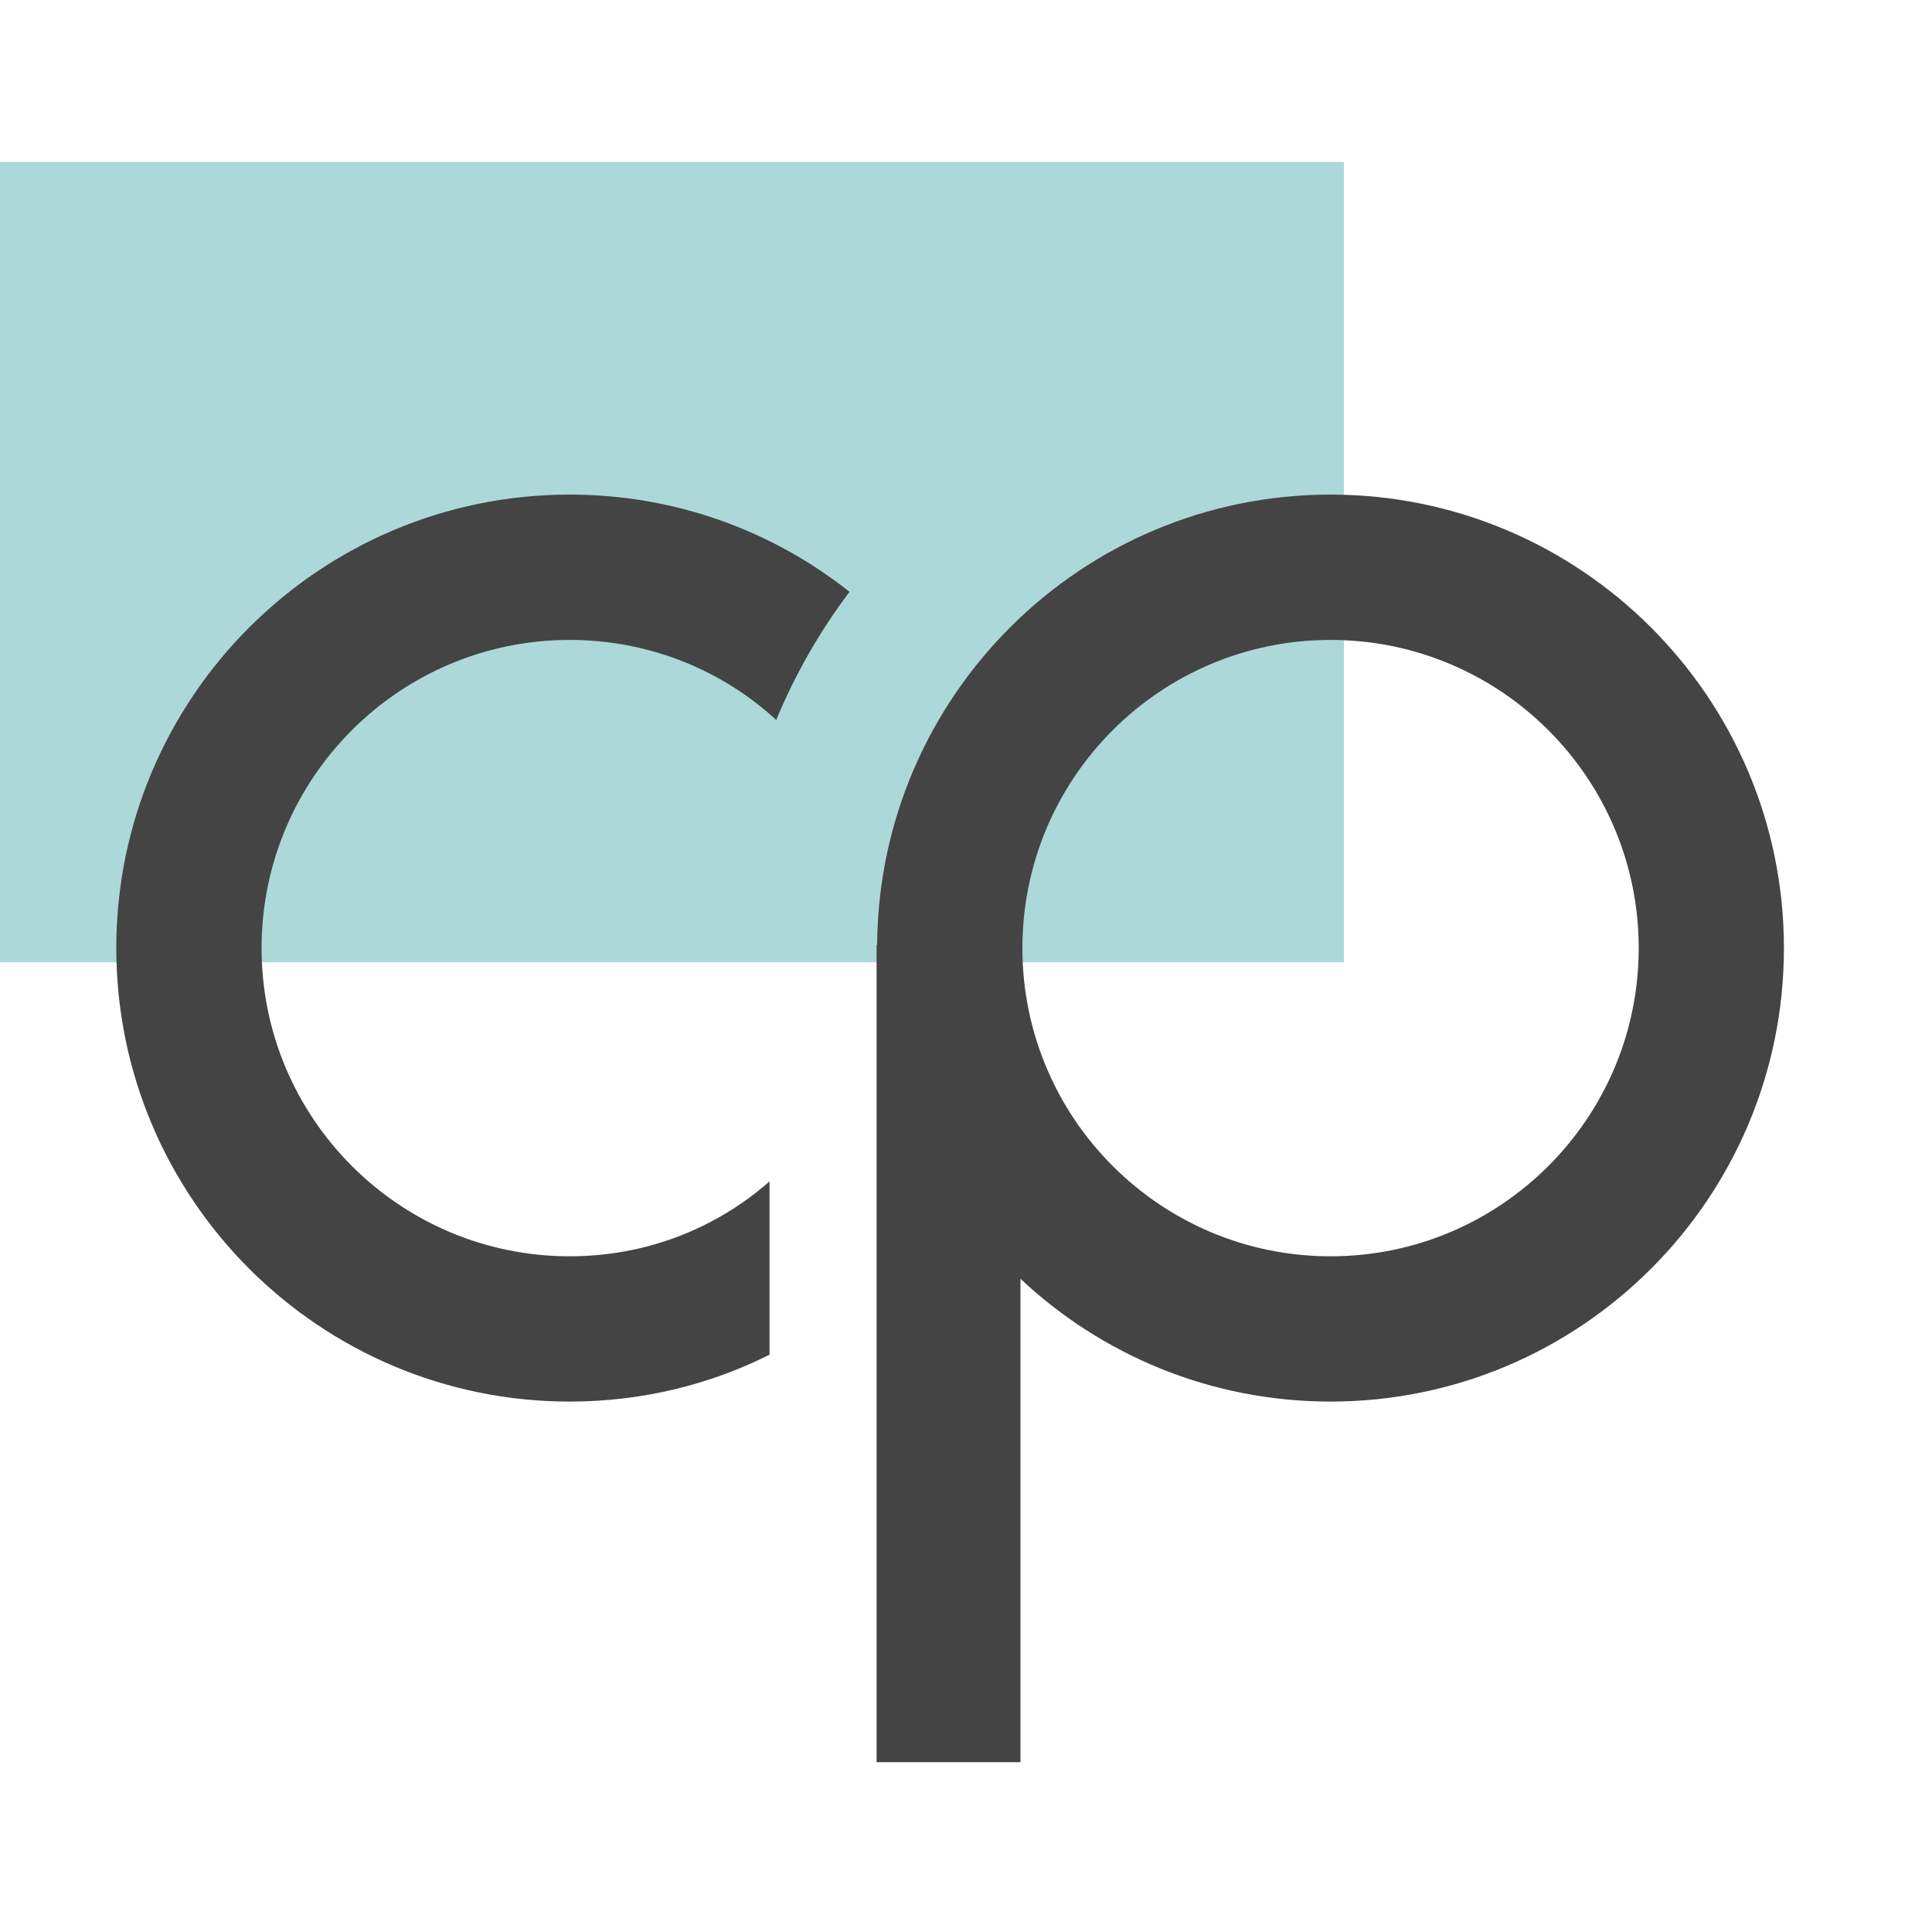 <?xml version="1.0" encoding="UTF-8" standalone="no"?><!DOCTYPE svg PUBLIC "-//W3C//DTD SVG 1.1//EN" "http://www.w3.org/Graphics/SVG/1.1/DTD/svg11.dtd"><svg width="100%" height="100%" viewBox="0 0 31 31" version="1.1" xmlns="http://www.w3.org/2000/svg" xmlns:xlink="http://www.w3.org/1999/xlink" xml:space="preserve" style="fill-rule:evenodd;clip-rule:evenodd;stroke-linejoin:round;stroke-miterlimit:1.414;"><g><rect x="0" y="2.599" width="21.564" height="12.841" style="fill:#acd8d9;"/><g><path d="M14.074,15.16c0.029,-3.992 3.278,-7.224 7.275,-7.224c4.015,0 7.275,3.261 7.275,7.277c0,4.016 -3.26,7.276 -7.275,7.276c-1.924,0 -3.674,-0.748 -4.975,-1.97l0,7.756l-2.309,0l0,-13.115l0.009,0Zm7.275,-4.892c2.729,0 4.945,2.215 4.945,4.945c0,2.729 -2.216,4.945 -4.945,4.945c-2.729,0 -4.944,-2.216 -4.944,-4.945c0,-2.73 2.215,-4.945 4.944,-4.945Z" style="fill:#444;"/><path d="M12.347,21.737c-0.965,0.484 -2.054,0.752 -3.206,0.752c-4.015,0 -7.275,-3.26 -7.275,-7.276c0,-4.016 3.26,-7.277 7.275,-7.277c1.694,0 3.254,0.581 4.49,1.56c-0.475,0.63 -0.873,1.323 -1.176,2.056c-0.868,-0.798 -2.035,-1.284 -3.314,-1.284c-2.729,0 -4.944,2.215 -4.944,4.945c0,2.729 2.215,4.945 4.944,4.945c1.224,0 2.344,-0.445 3.206,-1.201l0,2.78Z" style="fill:#444;"/></g></g></svg>